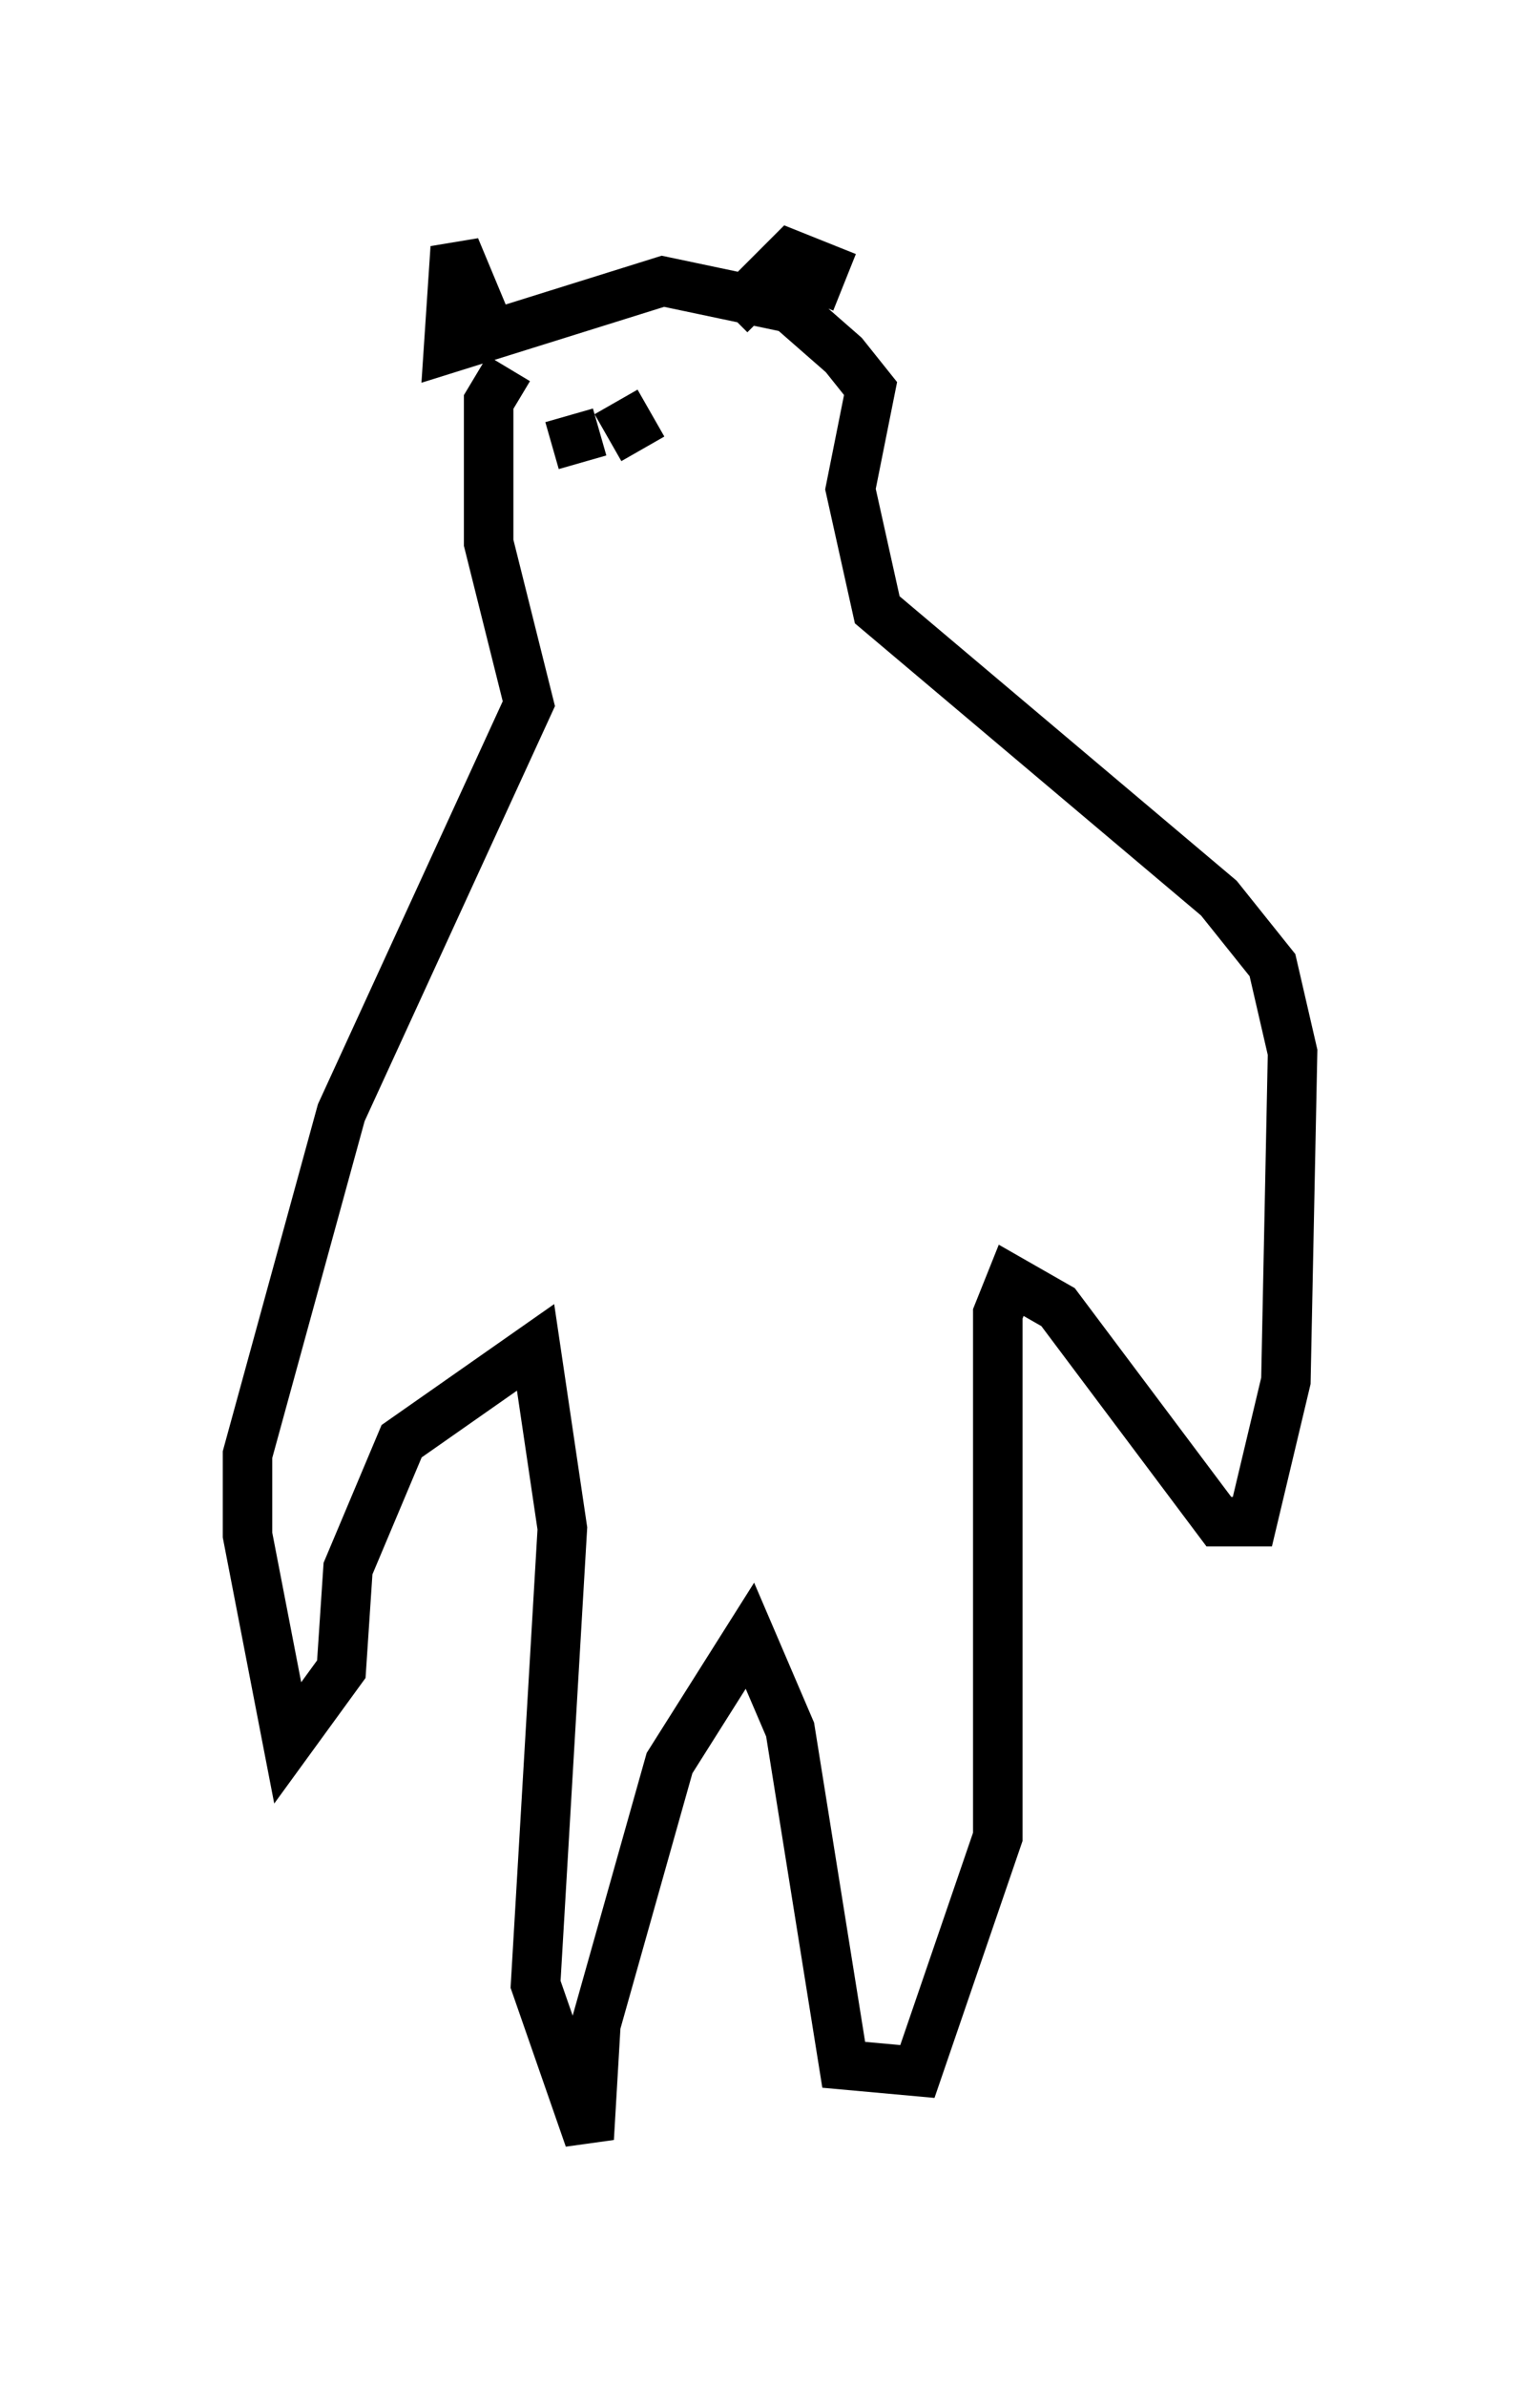 <?xml version="1.0" encoding="utf-8" ?>
<svg baseProfile="full" height="48.159" version="1.1" width="31.109" xmlns="http://www.w3.org/2000/svg" xmlns:ev="http://www.w3.org/2001/xml-events" xmlns:xlink="http://www.w3.org/1999/xlink"><defs /><rect fill="white" height="48.159" width="31.109" x="0" y="0" /><path d="M11.495, 7.03 m-1.218, 0.406 l-0.406, 0.677 0.0, 2.842 l0.812, 3.248 -3.789, 8.254 l-1.894, 6.901 0.0, 1.624 l0.812, 4.195 1.083, -1.488 l0.135, -2.03 1.083, -2.571 l2.706, -1.894 0.541, 3.654 l-0.541, 9.202 1.083, 3.112 l0.135, -2.3 1.488, -5.277 l1.624, -2.571 0.812, 1.894 l1.083, 6.766 1.488, 0.135 l1.624, -4.736 0.0, -10.555 l0.271, -0.677 0.947, 0.541 l3.248, 4.33 0.677, 0.0 l0.677, -2.842 0.135, -6.631 l-0.406, -1.759 -1.083, -1.353 l-6.901, -5.819 -0.541, -2.436 l0.406, -2.03 -0.541, -0.677 l-1.083, -0.947 -2.571, -0.541 l-4.33, 1.353 0.135, -2.03 l0.677, 1.624 m4.871, -0.271 l1.218, -1.218 0.677, 0.271 l-0.271, 0.677 m-4.871, 2.3 l0.271, 0.947 m0.677, -1.218 l0.541, 0.947 " fill="none" stroke="black" stroke-width="1" /></svg>